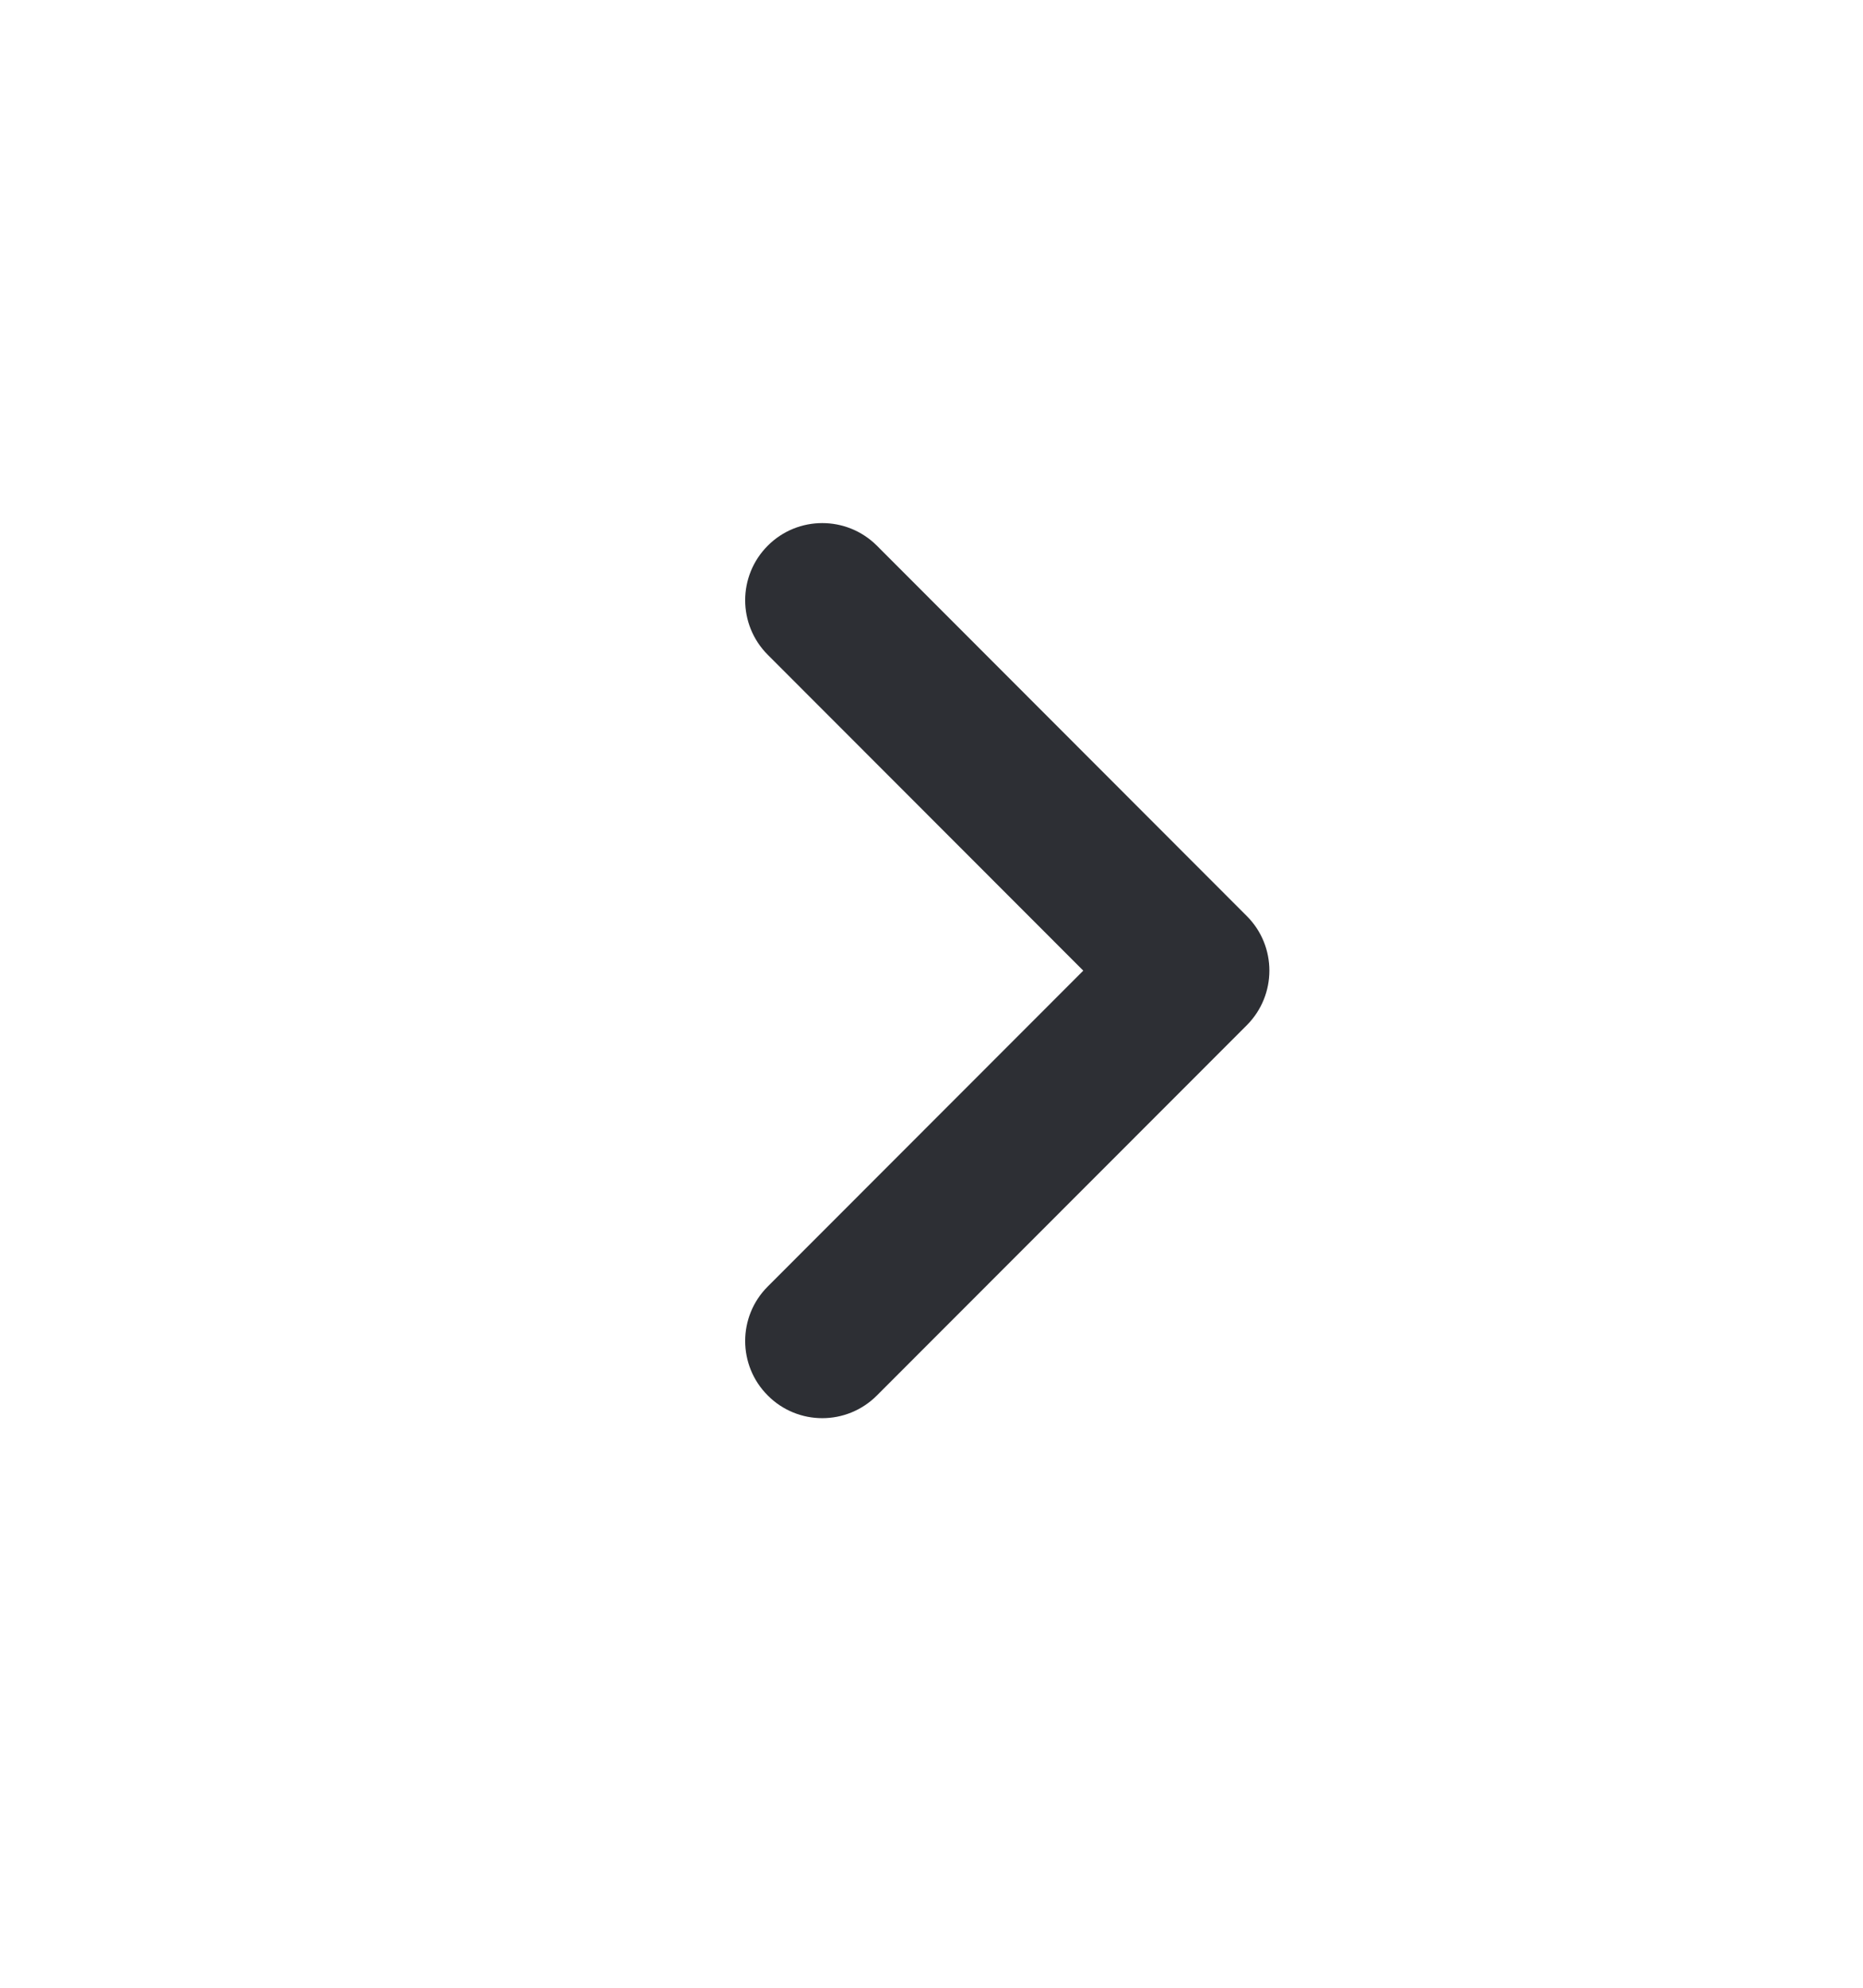 <svg width="15" height="16" viewBox="0 0 15 16" fill="none" xmlns="http://www.w3.org/2000/svg">
<path d="M8.722 7.813L6.182 5.271C5.939 5.028 5.939 4.635 6.182 4.392C6.424 4.15 6.817 4.15 7.06 4.392L10.039 7.374C10.281 7.616 10.281 8.009 10.039 8.252L7.06 11.233C6.817 11.476 6.424 11.476 6.182 11.233C5.939 10.991 5.939 10.597 6.182 10.355L8.722 7.813Z" fill="#2D2F34"/>
</svg>

